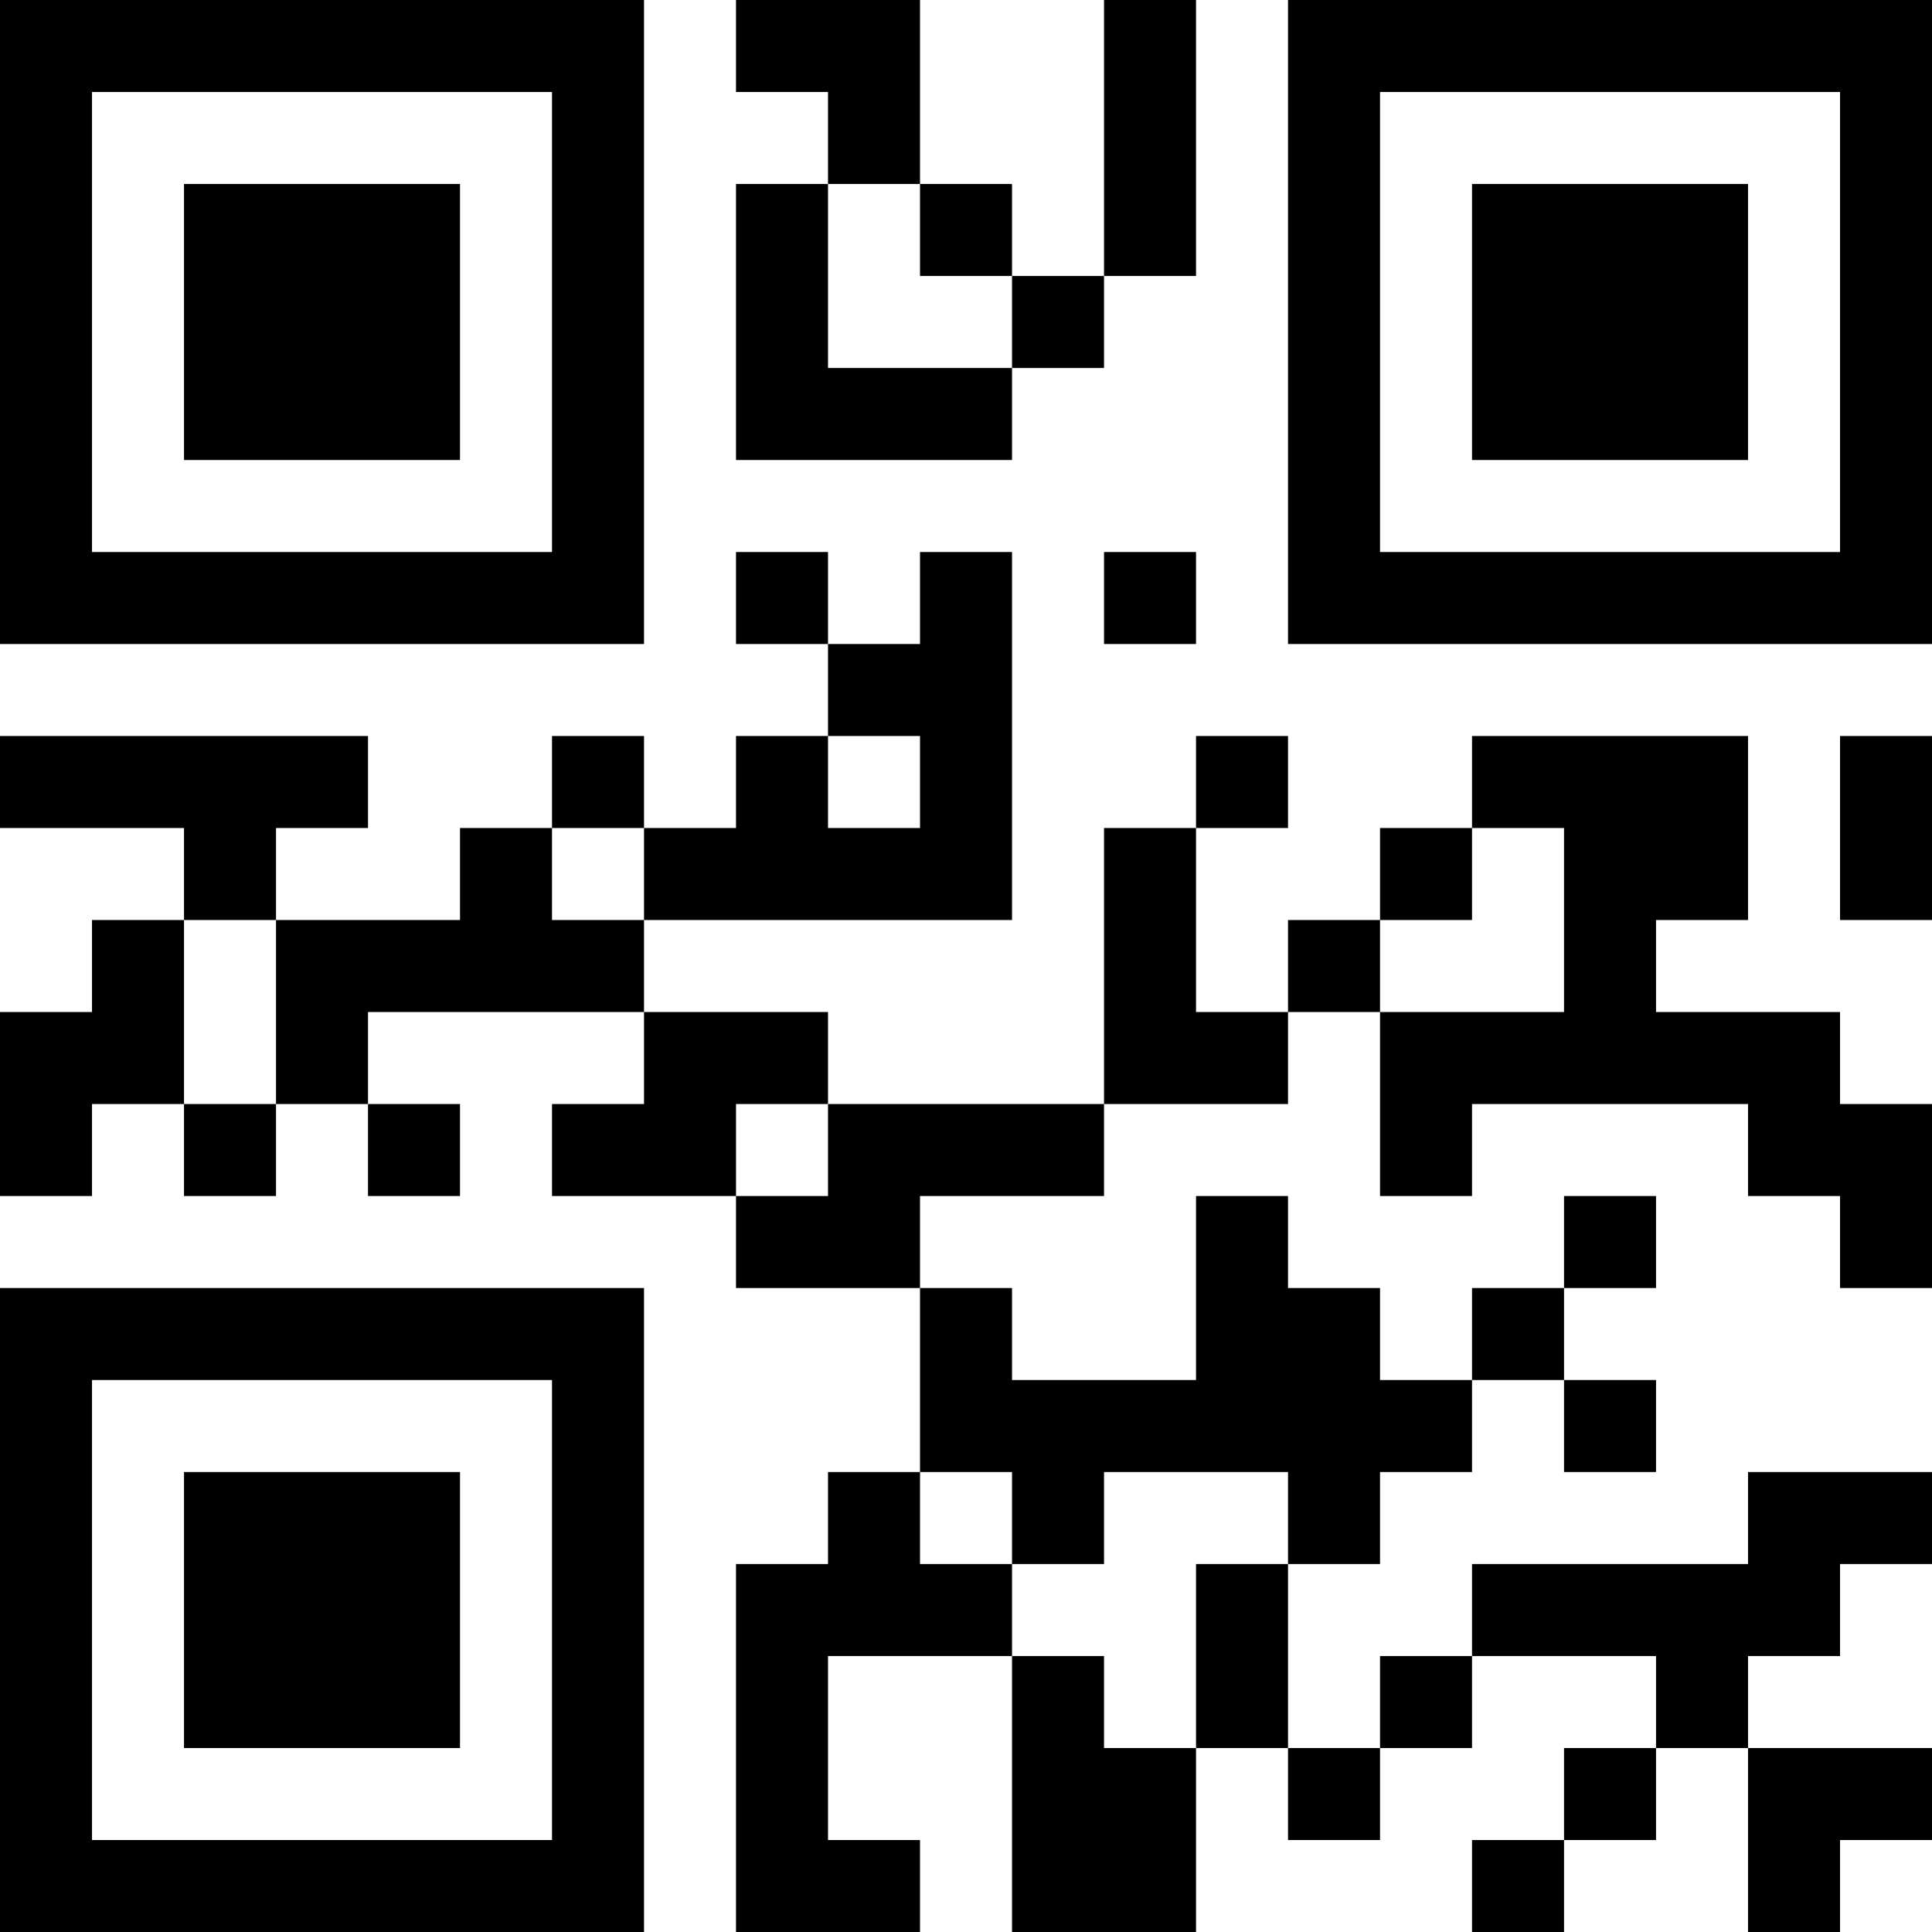 <?xml version="1.0" encoding="UTF-8"?>
<svg xmlns="http://www.w3.org/2000/svg" version="1.1" width="300" height="300" viewBox="0 0 300 300"><rect x="0" y="0" width="300" height="300" fill="#ffffff"/><g transform="scale(14.286)"><g transform="translate(0,0)"><path fill-rule="evenodd" d="M8 0L8 1L9 1L9 2L8 2L8 5L11 5L11 4L12 4L12 3L13 3L13 0L12 0L12 3L11 3L11 2L10 2L10 0ZM9 2L9 4L11 4L11 3L10 3L10 2ZM8 6L8 7L9 7L9 8L8 8L8 9L7 9L7 8L6 8L6 9L5 9L5 10L3 10L3 9L4 9L4 8L0 8L0 9L2 9L2 10L1 10L1 11L0 11L0 13L1 13L1 12L2 12L2 13L3 13L3 12L4 12L4 13L5 13L5 12L4 12L4 11L7 11L7 12L6 12L6 13L8 13L8 14L10 14L10 16L9 16L9 17L8 17L8 21L10 21L10 20L9 20L9 18L11 18L11 21L13 21L13 19L14 19L14 20L15 20L15 19L16 19L16 18L18 18L18 19L17 19L17 20L16 20L16 21L17 21L17 20L18 20L18 19L19 19L19 21L20 21L20 20L21 20L21 19L19 19L19 18L20 18L20 17L21 17L21 16L19 16L19 17L16 17L16 18L15 18L15 19L14 19L14 17L15 17L15 16L16 16L16 15L17 15L17 16L18 16L18 15L17 15L17 14L18 14L18 13L17 13L17 14L16 14L16 15L15 15L15 14L14 14L14 13L13 13L13 15L11 15L11 14L10 14L10 13L12 13L12 12L14 12L14 11L15 11L15 13L16 13L16 12L19 12L19 13L20 13L20 14L21 14L21 12L20 12L20 11L18 11L18 10L19 10L19 8L16 8L16 9L15 9L15 10L14 10L14 11L13 11L13 9L14 9L14 8L13 8L13 9L12 9L12 12L9 12L9 11L7 11L7 10L11 10L11 6L10 6L10 7L9 7L9 6ZM12 6L12 7L13 7L13 6ZM9 8L9 9L10 9L10 8ZM20 8L20 10L21 10L21 8ZM6 9L6 10L7 10L7 9ZM16 9L16 10L15 10L15 11L17 11L17 9ZM2 10L2 12L3 12L3 10ZM8 12L8 13L9 13L9 12ZM10 16L10 17L11 17L11 18L12 18L12 19L13 19L13 17L14 17L14 16L12 16L12 17L11 17L11 16ZM0 0L0 7L7 7L7 0ZM1 1L1 6L6 6L6 1ZM2 2L2 5L5 5L5 2ZM14 0L14 7L21 7L21 0ZM15 1L15 6L20 6L20 1ZM16 2L16 5L19 5L19 2ZM0 14L0 21L7 21L7 14ZM1 15L1 20L6 20L6 15ZM2 16L2 19L5 19L5 16Z" fill="#000000"/></g></g></svg>
